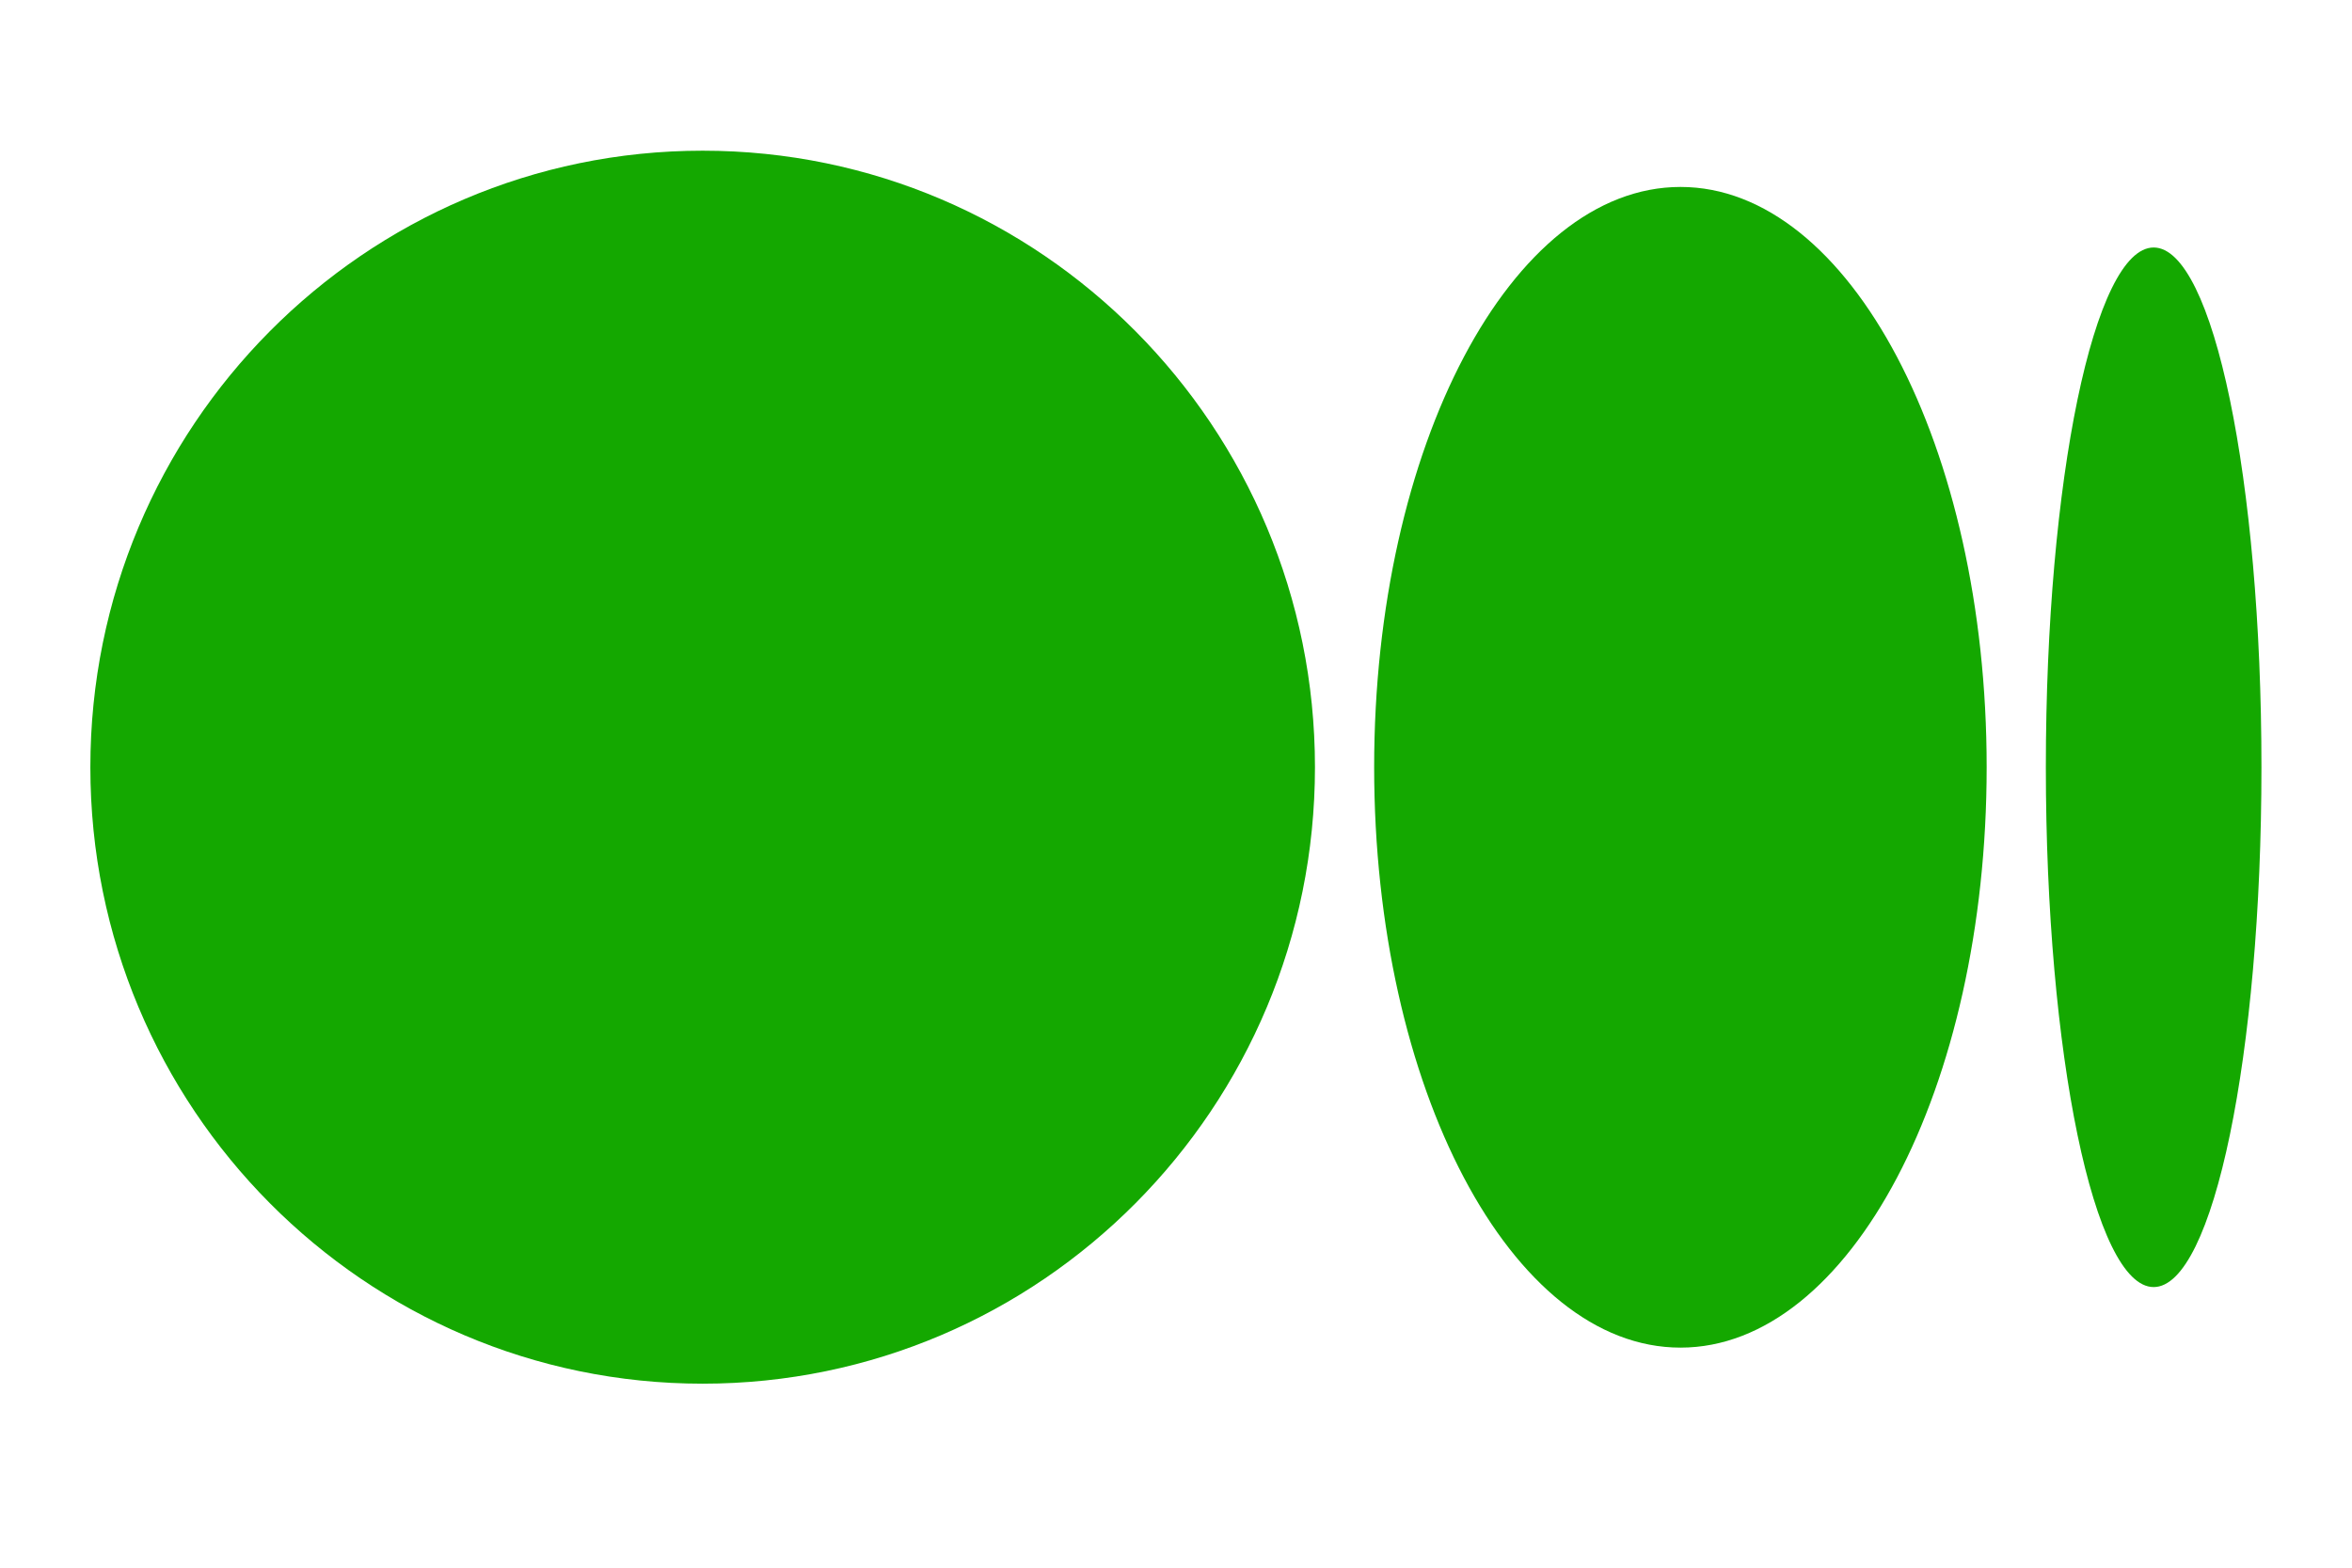 <svg width="12" height="8" viewBox="0 0 12 8" fill="none" xmlns="http://www.w3.org/2000/svg">
<path d="M6.709 3.915C6.709 5.653 5.31 7.061 3.585 7.061C1.86 7.061 0.461 5.652 0.461 3.915C0.461 2.179 1.86 0.769 3.585 0.769C5.31 0.769 6.709 2.178 6.709 3.915Z" fill="#14A800"/>
<path d="M10.136 3.915C10.136 5.551 9.437 6.877 8.574 6.877C7.711 6.877 7.011 5.551 7.011 3.915C7.011 2.28 7.711 0.954 8.574 0.954C9.437 0.954 10.136 2.28 10.136 3.915Z" fill="#14A800"/>
<path d="M10.988 6.568C11.292 6.568 11.538 5.38 11.538 3.915C11.538 2.449 11.292 1.263 10.988 1.263C10.685 1.263 10.438 2.45 10.438 3.915C10.438 5.38 10.685 6.568 10.988 6.568Z" fill="#14A800"/>
</svg>
